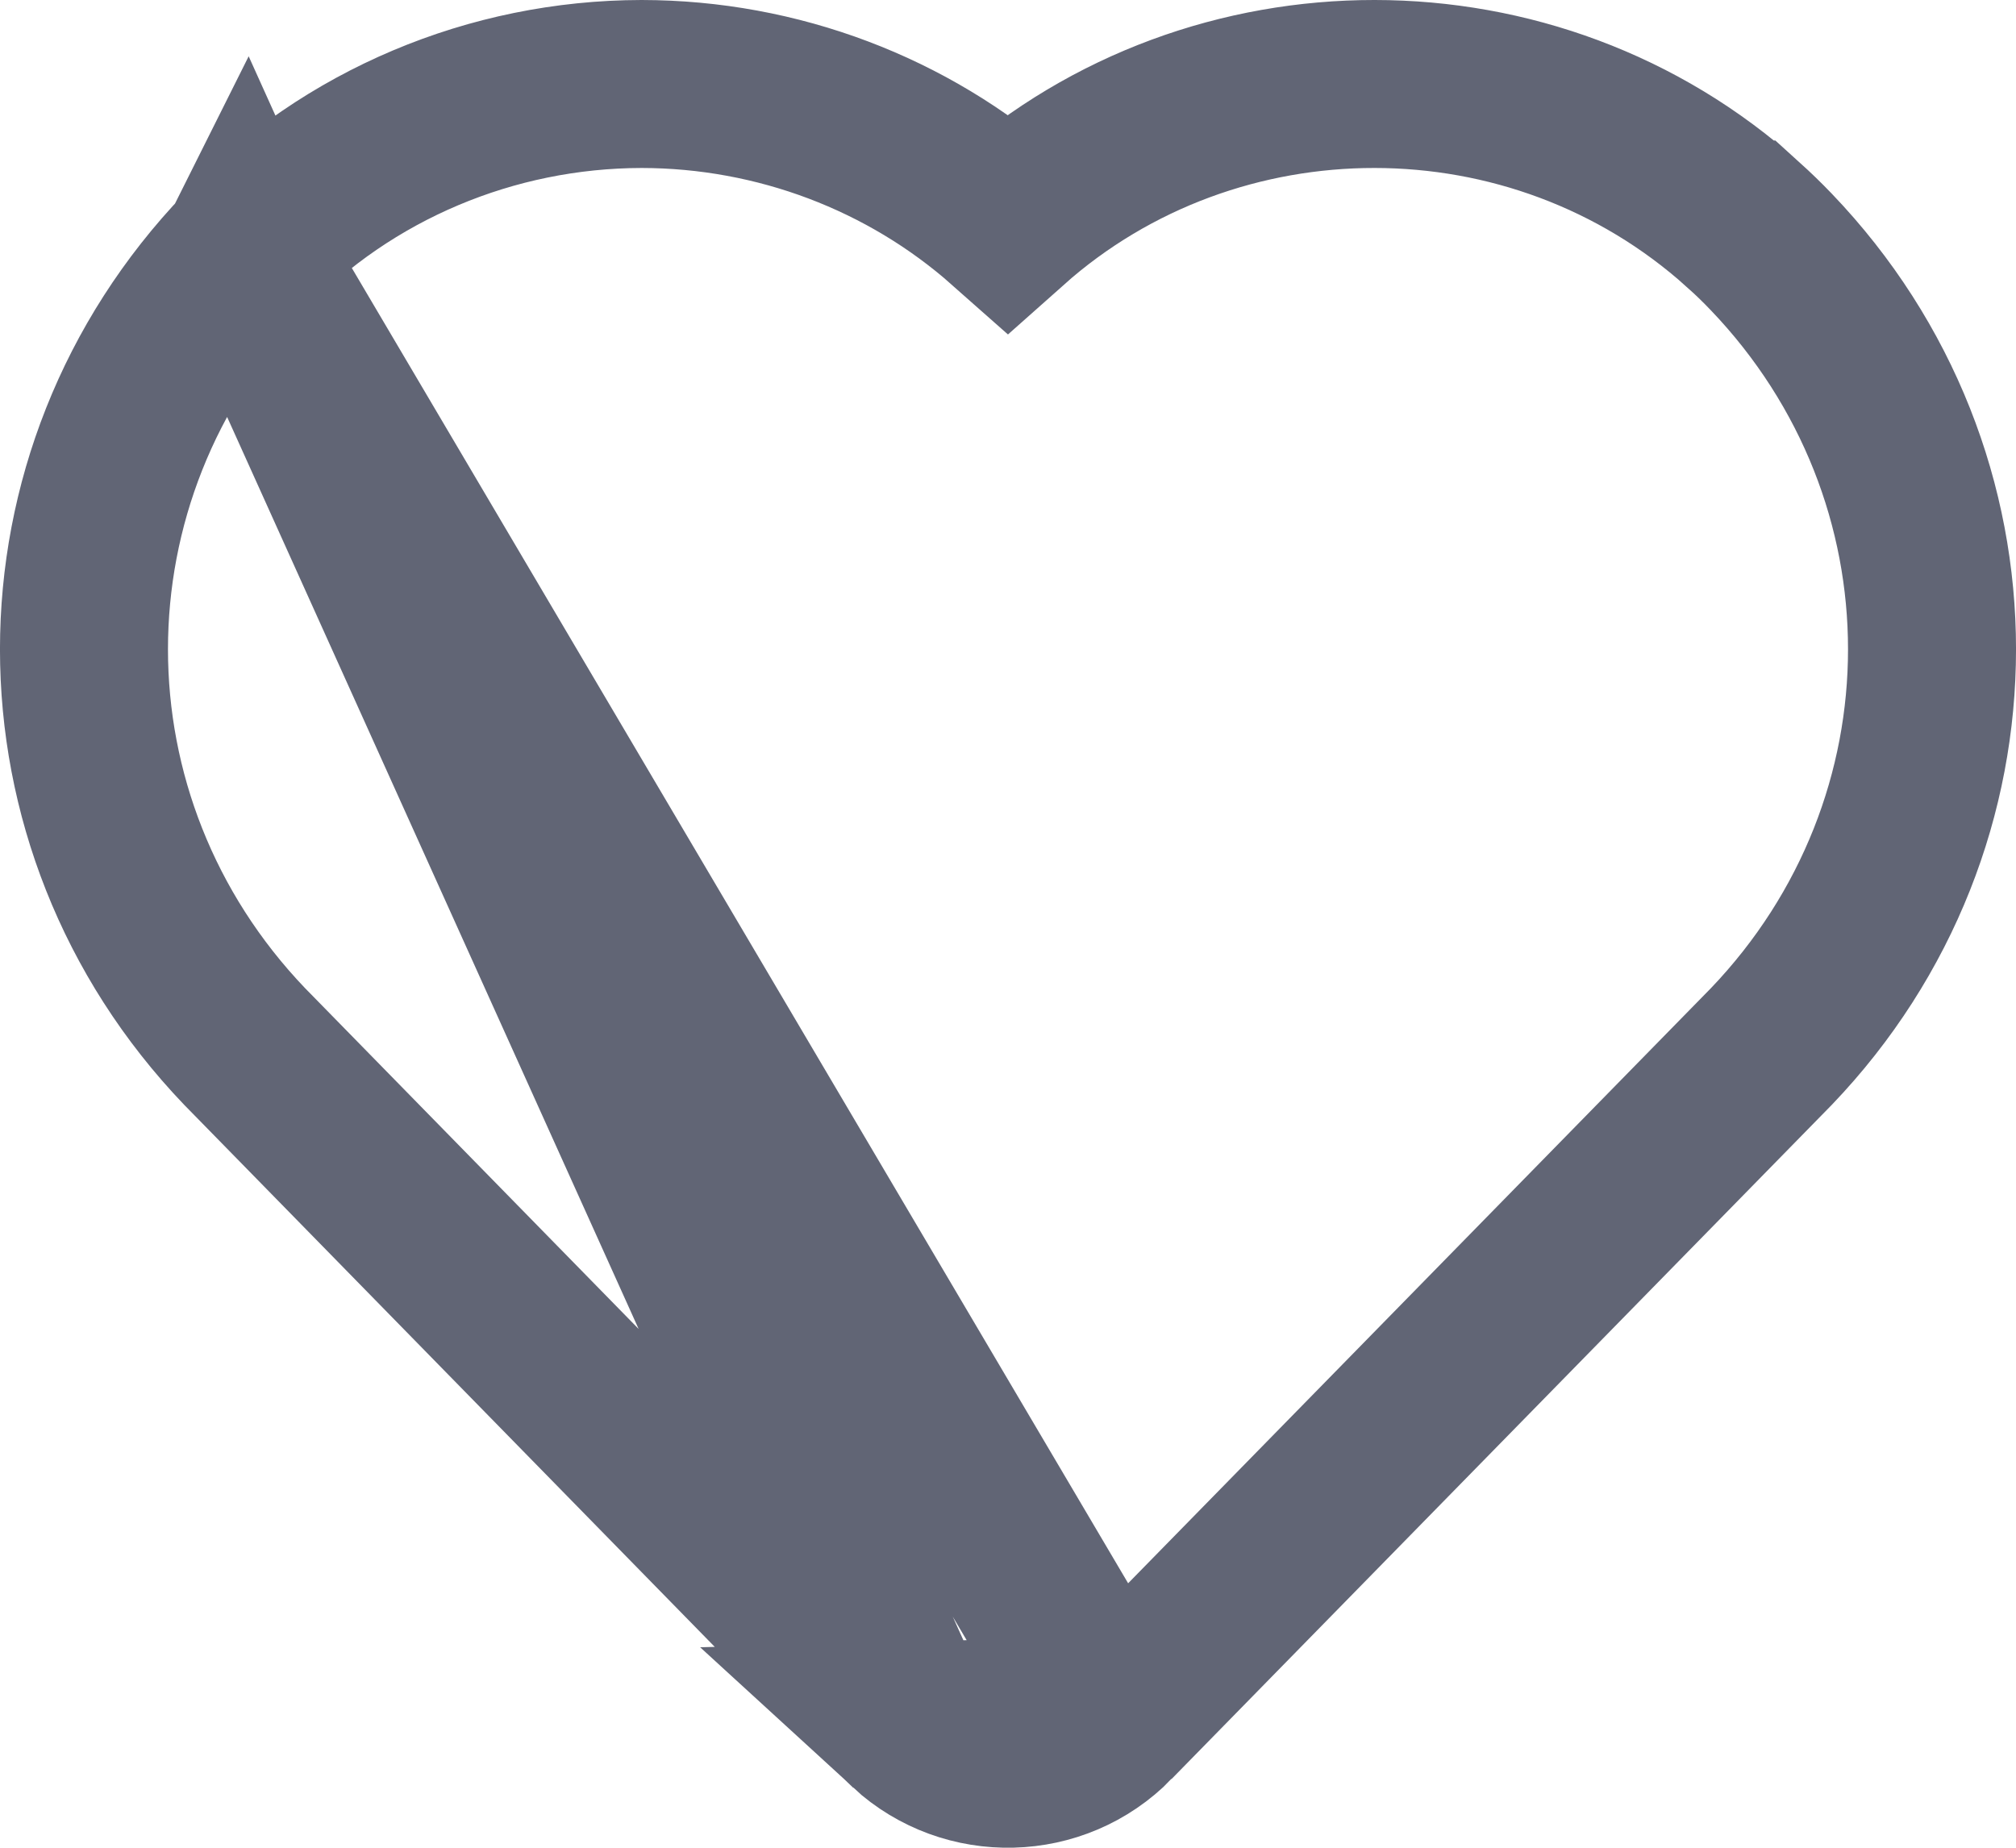 <svg width="24" height="22" viewBox="0 0 24 22" fill="none" xmlns="http://www.w3.org/2000/svg">
<path d="M2.914 2.999L2.913 3.001C0.362 5.665 0.362 9.796 2.913 12.461L2.921 12.469L2.921 12.469L10.764 20.483C10.764 20.483 10.764 20.483 10.764 20.483C10.786 20.505 10.808 20.526 10.831 20.547L2.914 2.999ZM2.914 2.999C4.141 1.723 5.852 1.003 7.637 1L7.639 1C9.254 1.002 10.807 1.59 11.998 2.645C14.456 0.457 18.265 0.437 20.749 2.673L20.75 2.673C20.866 2.778 20.978 2.886 21.086 2.999L21.087 3C23.638 5.665 23.638 9.796 21.087 12.461L21.087 12.461L21.079 12.469L13.232 20.483M2.914 2.999L13.232 20.483M13.232 20.483C12.582 21.148 11.514 21.174 10.831 20.547L13.232 20.483Z" stroke="#616575" stroke-width="2"/>
</svg>
